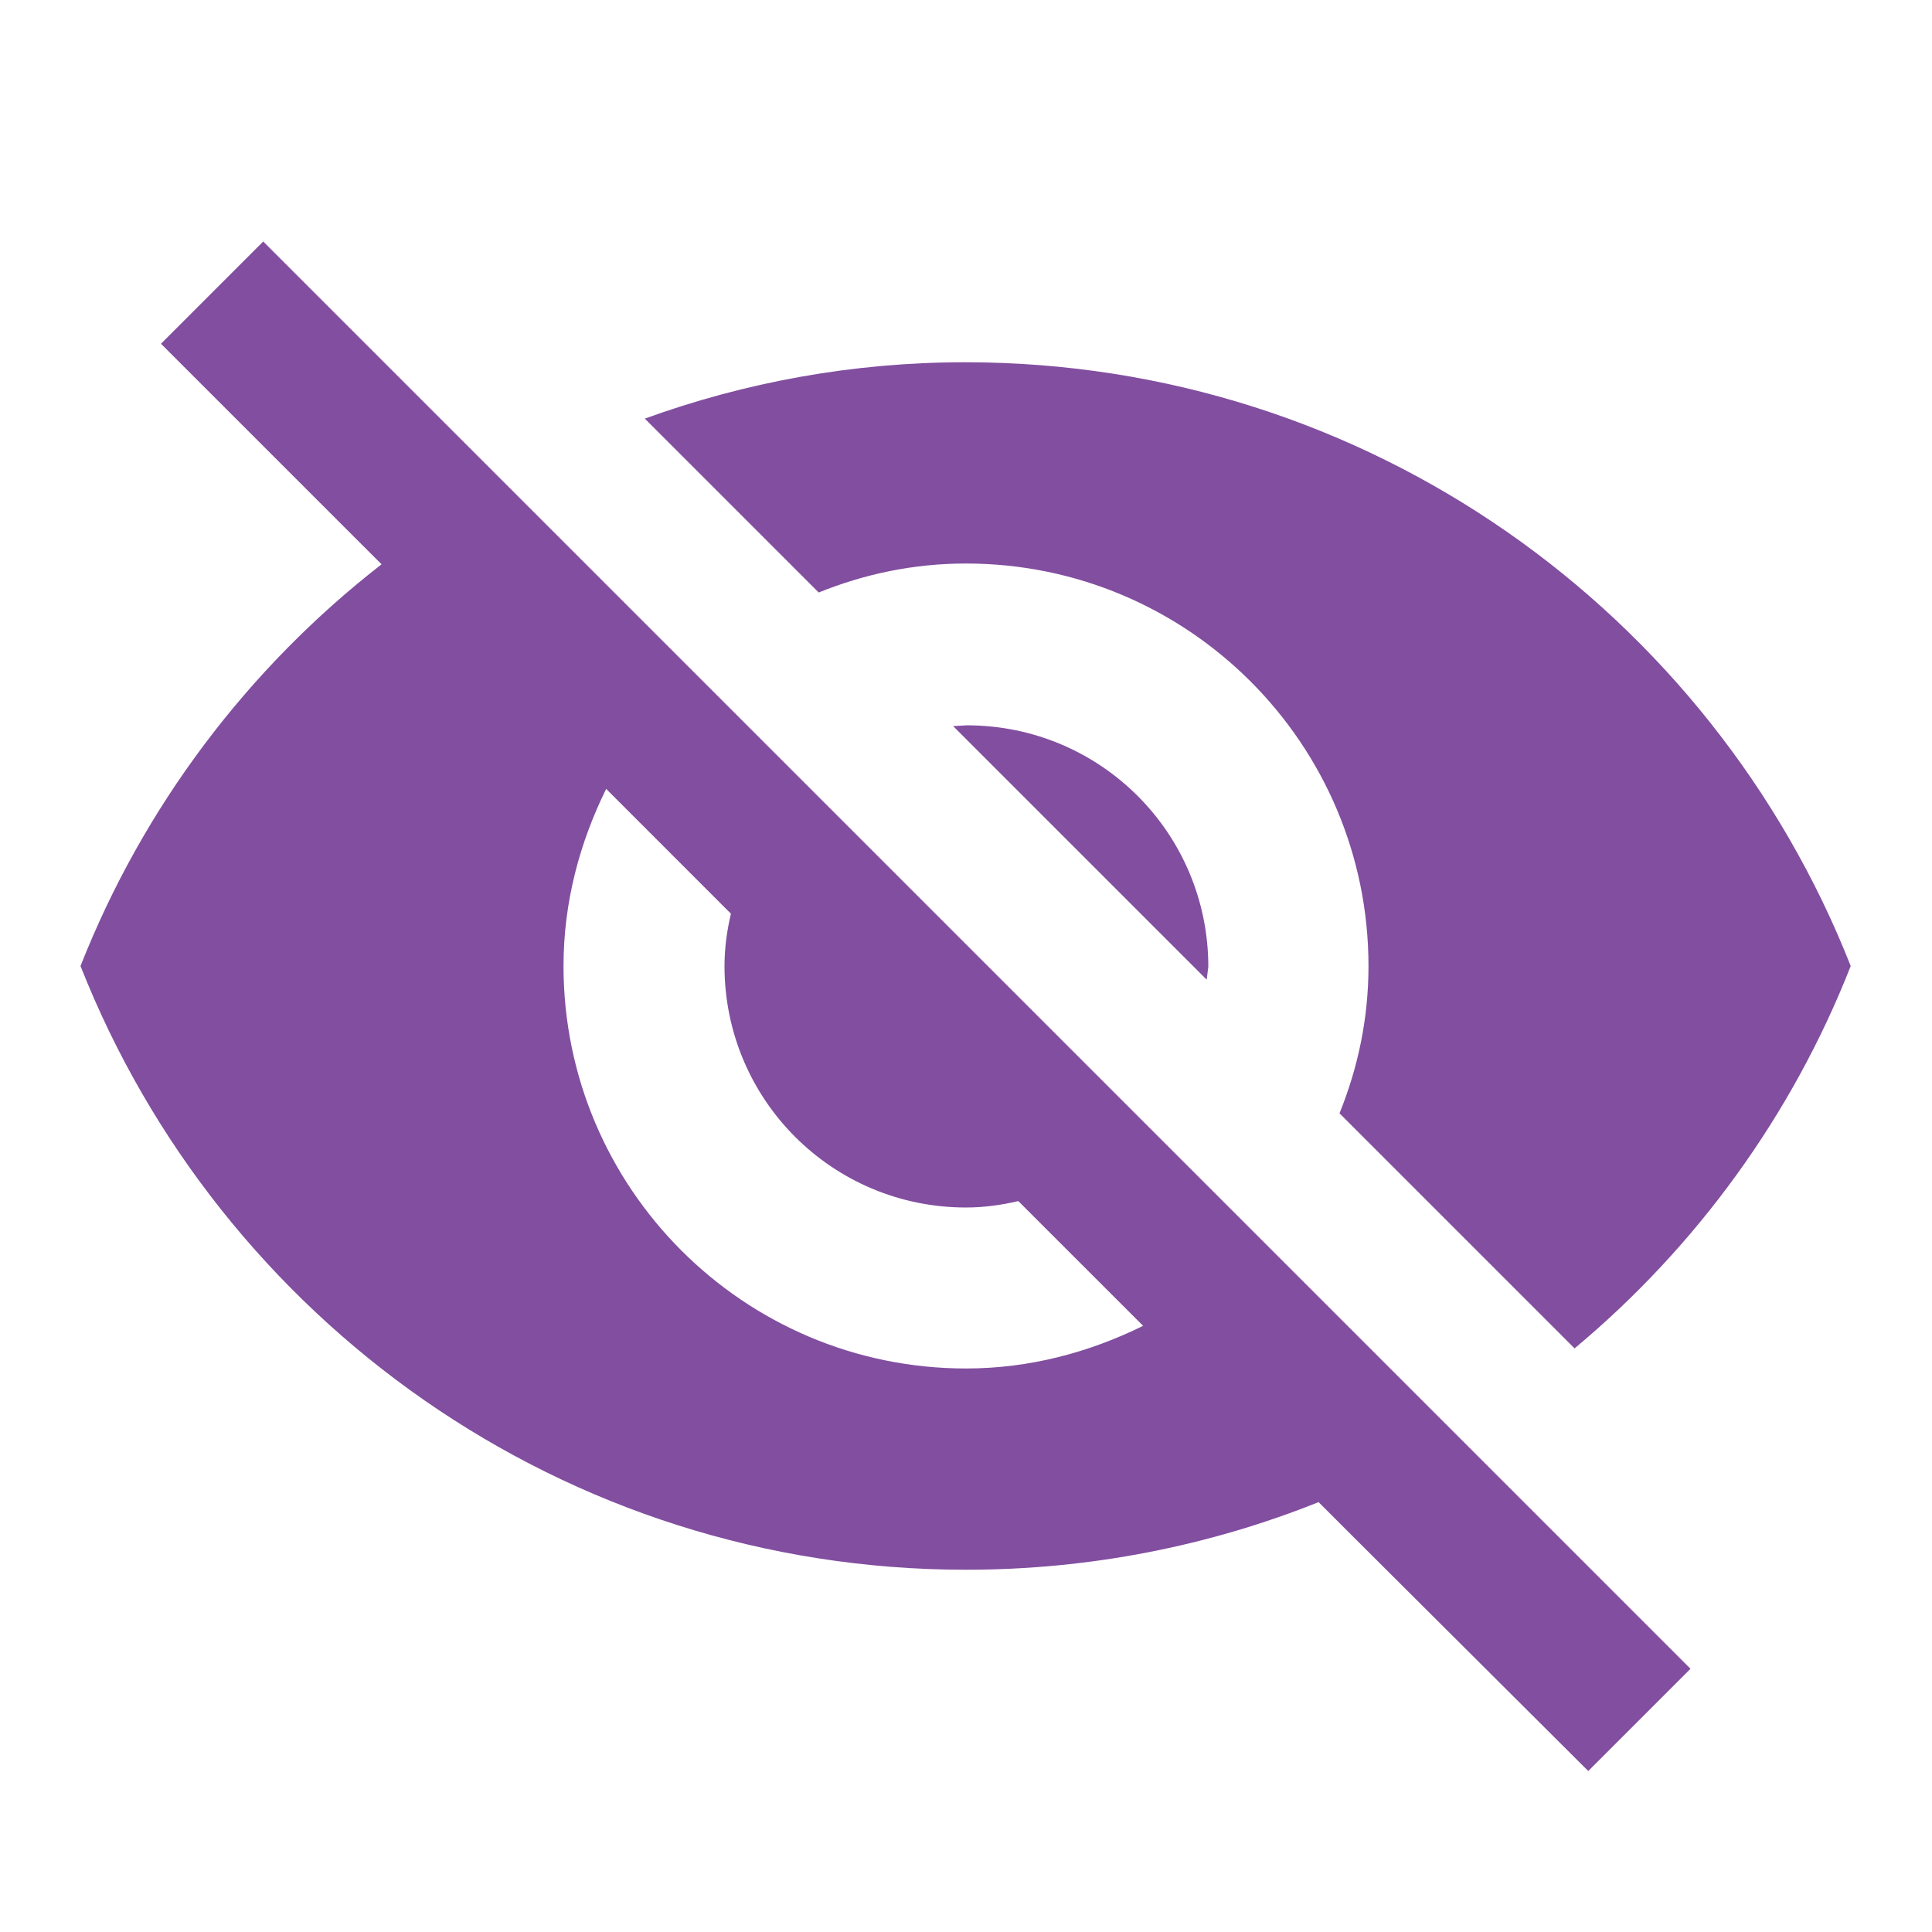 <svg width="40" height="40" viewBox="0 0 40 40" fill="none" xmlns="http://www.w3.org/2000/svg">
<path d="M20 11.667C24.6 11.667 28.333 15.4 28.333 20C28.333 21.083 28.117 22.1 27.733 23.05L32.6 27.917C35.117 25.817 37.1 23.1 38.317 20C35.433 12.683 28.317 7.5 19.983 7.5C17.65 7.5 15.417 7.917 13.35 8.667L16.95 12.267C17.9 11.883 18.917 11.667 20 11.667ZM3.333 7.117L7.133 10.917L7.9 11.683C5.133 13.833 2.967 16.7 1.667 20C4.55 27.317 11.667 32.5 20 32.5C22.583 32.5 25.05 32 27.3 31.1L28 31.8L32.883 36.667L35 34.55L5.45 5L3.333 7.117ZM12.55 16.333L15.133 18.917C15.05 19.267 15 19.633 15 20C15 22.767 17.233 25 20 25C20.367 25 20.733 24.95 21.083 24.867L23.667 27.45C22.55 28 21.317 28.333 20 28.333C15.4 28.333 11.667 24.6 11.667 20C11.667 18.683 12 17.45 12.55 16.333V16.333ZM19.733 15.033L24.983 20.283L25.017 20.017C25.017 17.25 22.783 15.017 20.017 15.017L19.733 15.033Z" fill="#824EA0"/>
</svg>
